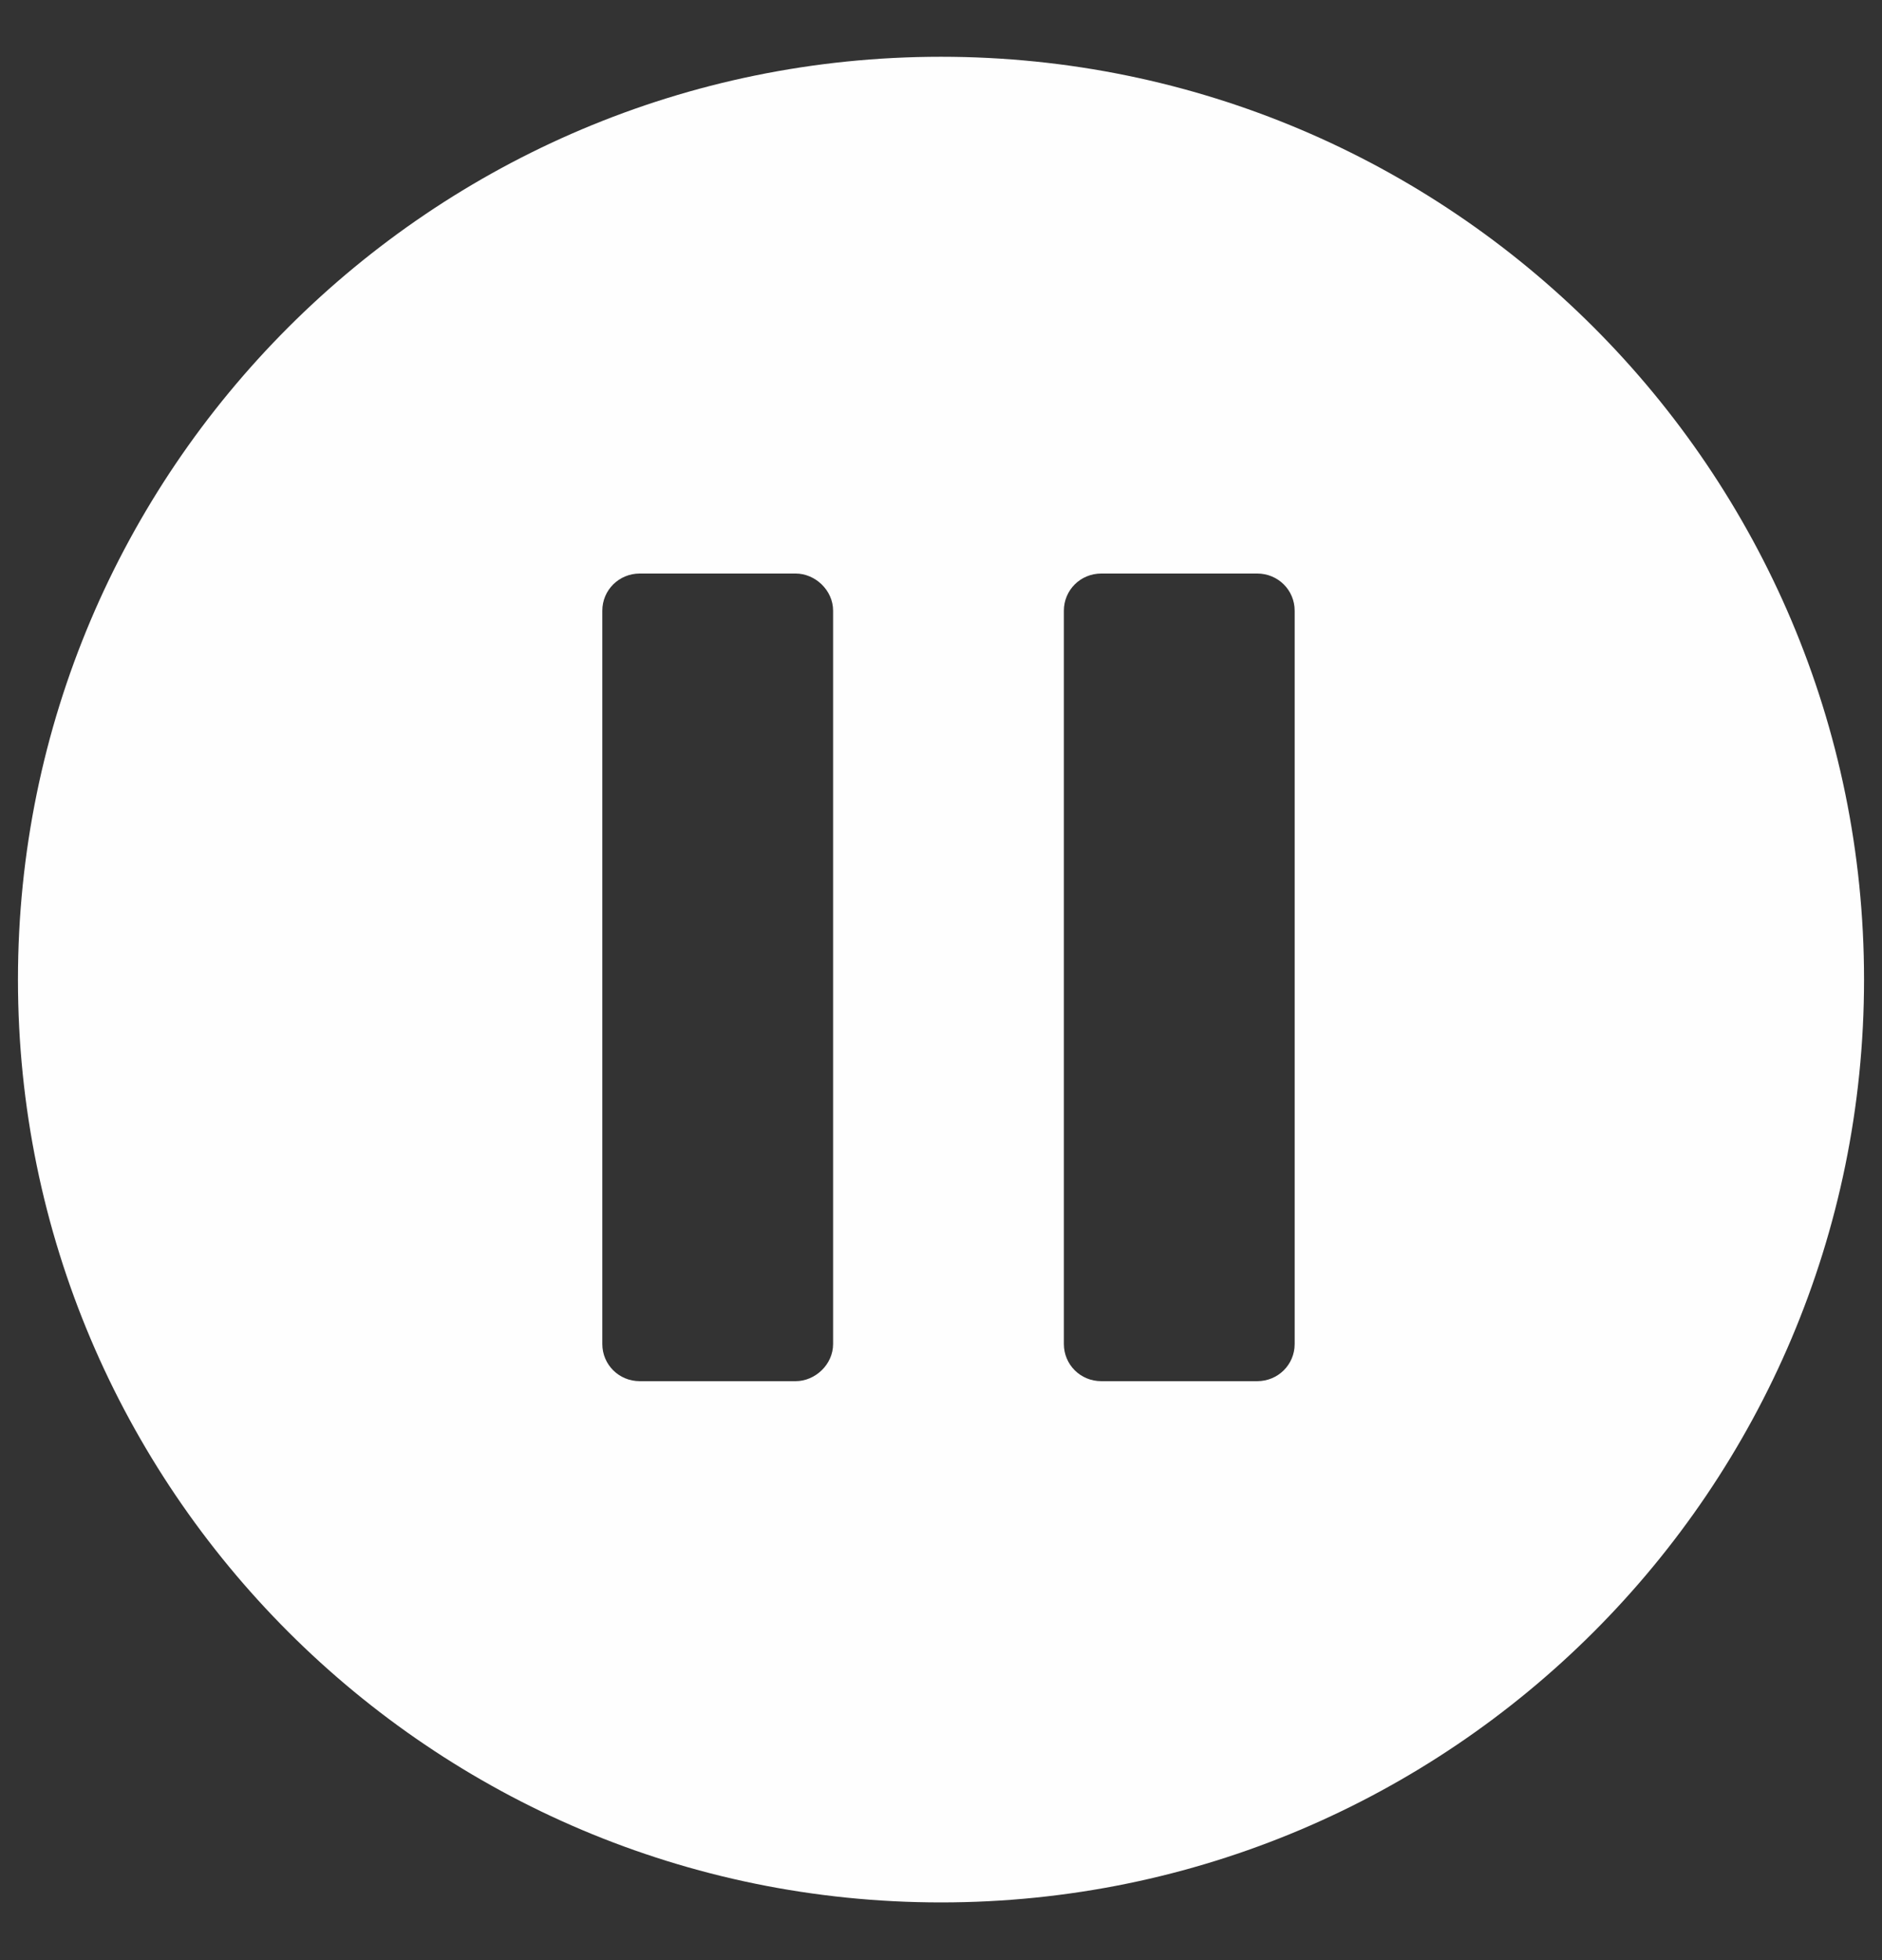 <svg width="24" height="25" viewBox="0 0 24 25" fill="none" xmlns="http://www.w3.org/2000/svg">
<rect x="0" y="0" width="24" height="25" fill="#333333" stroke="none"/>
<path fill-rule="evenodd" clip-rule="evenodd" d="M12 0.724C18.497 0.724 23.771 5.998 23.771 12.494C23.771 18.991 18.497 24.264 12 24.264C5.503 24.264 0.229 18.991 0.229 12.494C0.229 5.998 5.503 0.724 12 0.724ZM10.624 7.789C10.624 7.527 10.395 7.315 10.146 7.315H8.159C7.892 7.315 7.681 7.527 7.681 7.789V17.142C7.681 17.404 7.892 17.616 8.159 17.616H10.146C10.395 17.616 10.624 17.404 10.624 17.142V7.789ZM16.51 7.789C16.51 7.527 16.299 7.315 16.032 7.315H14.045C13.777 7.315 13.567 7.527 13.567 7.789V17.142C13.567 17.404 13.777 17.616 14.045 17.616H16.032C16.299 17.616 16.51 17.404 16.51 17.142V7.789Z" fill="#FEFEFE"/>
</svg>
